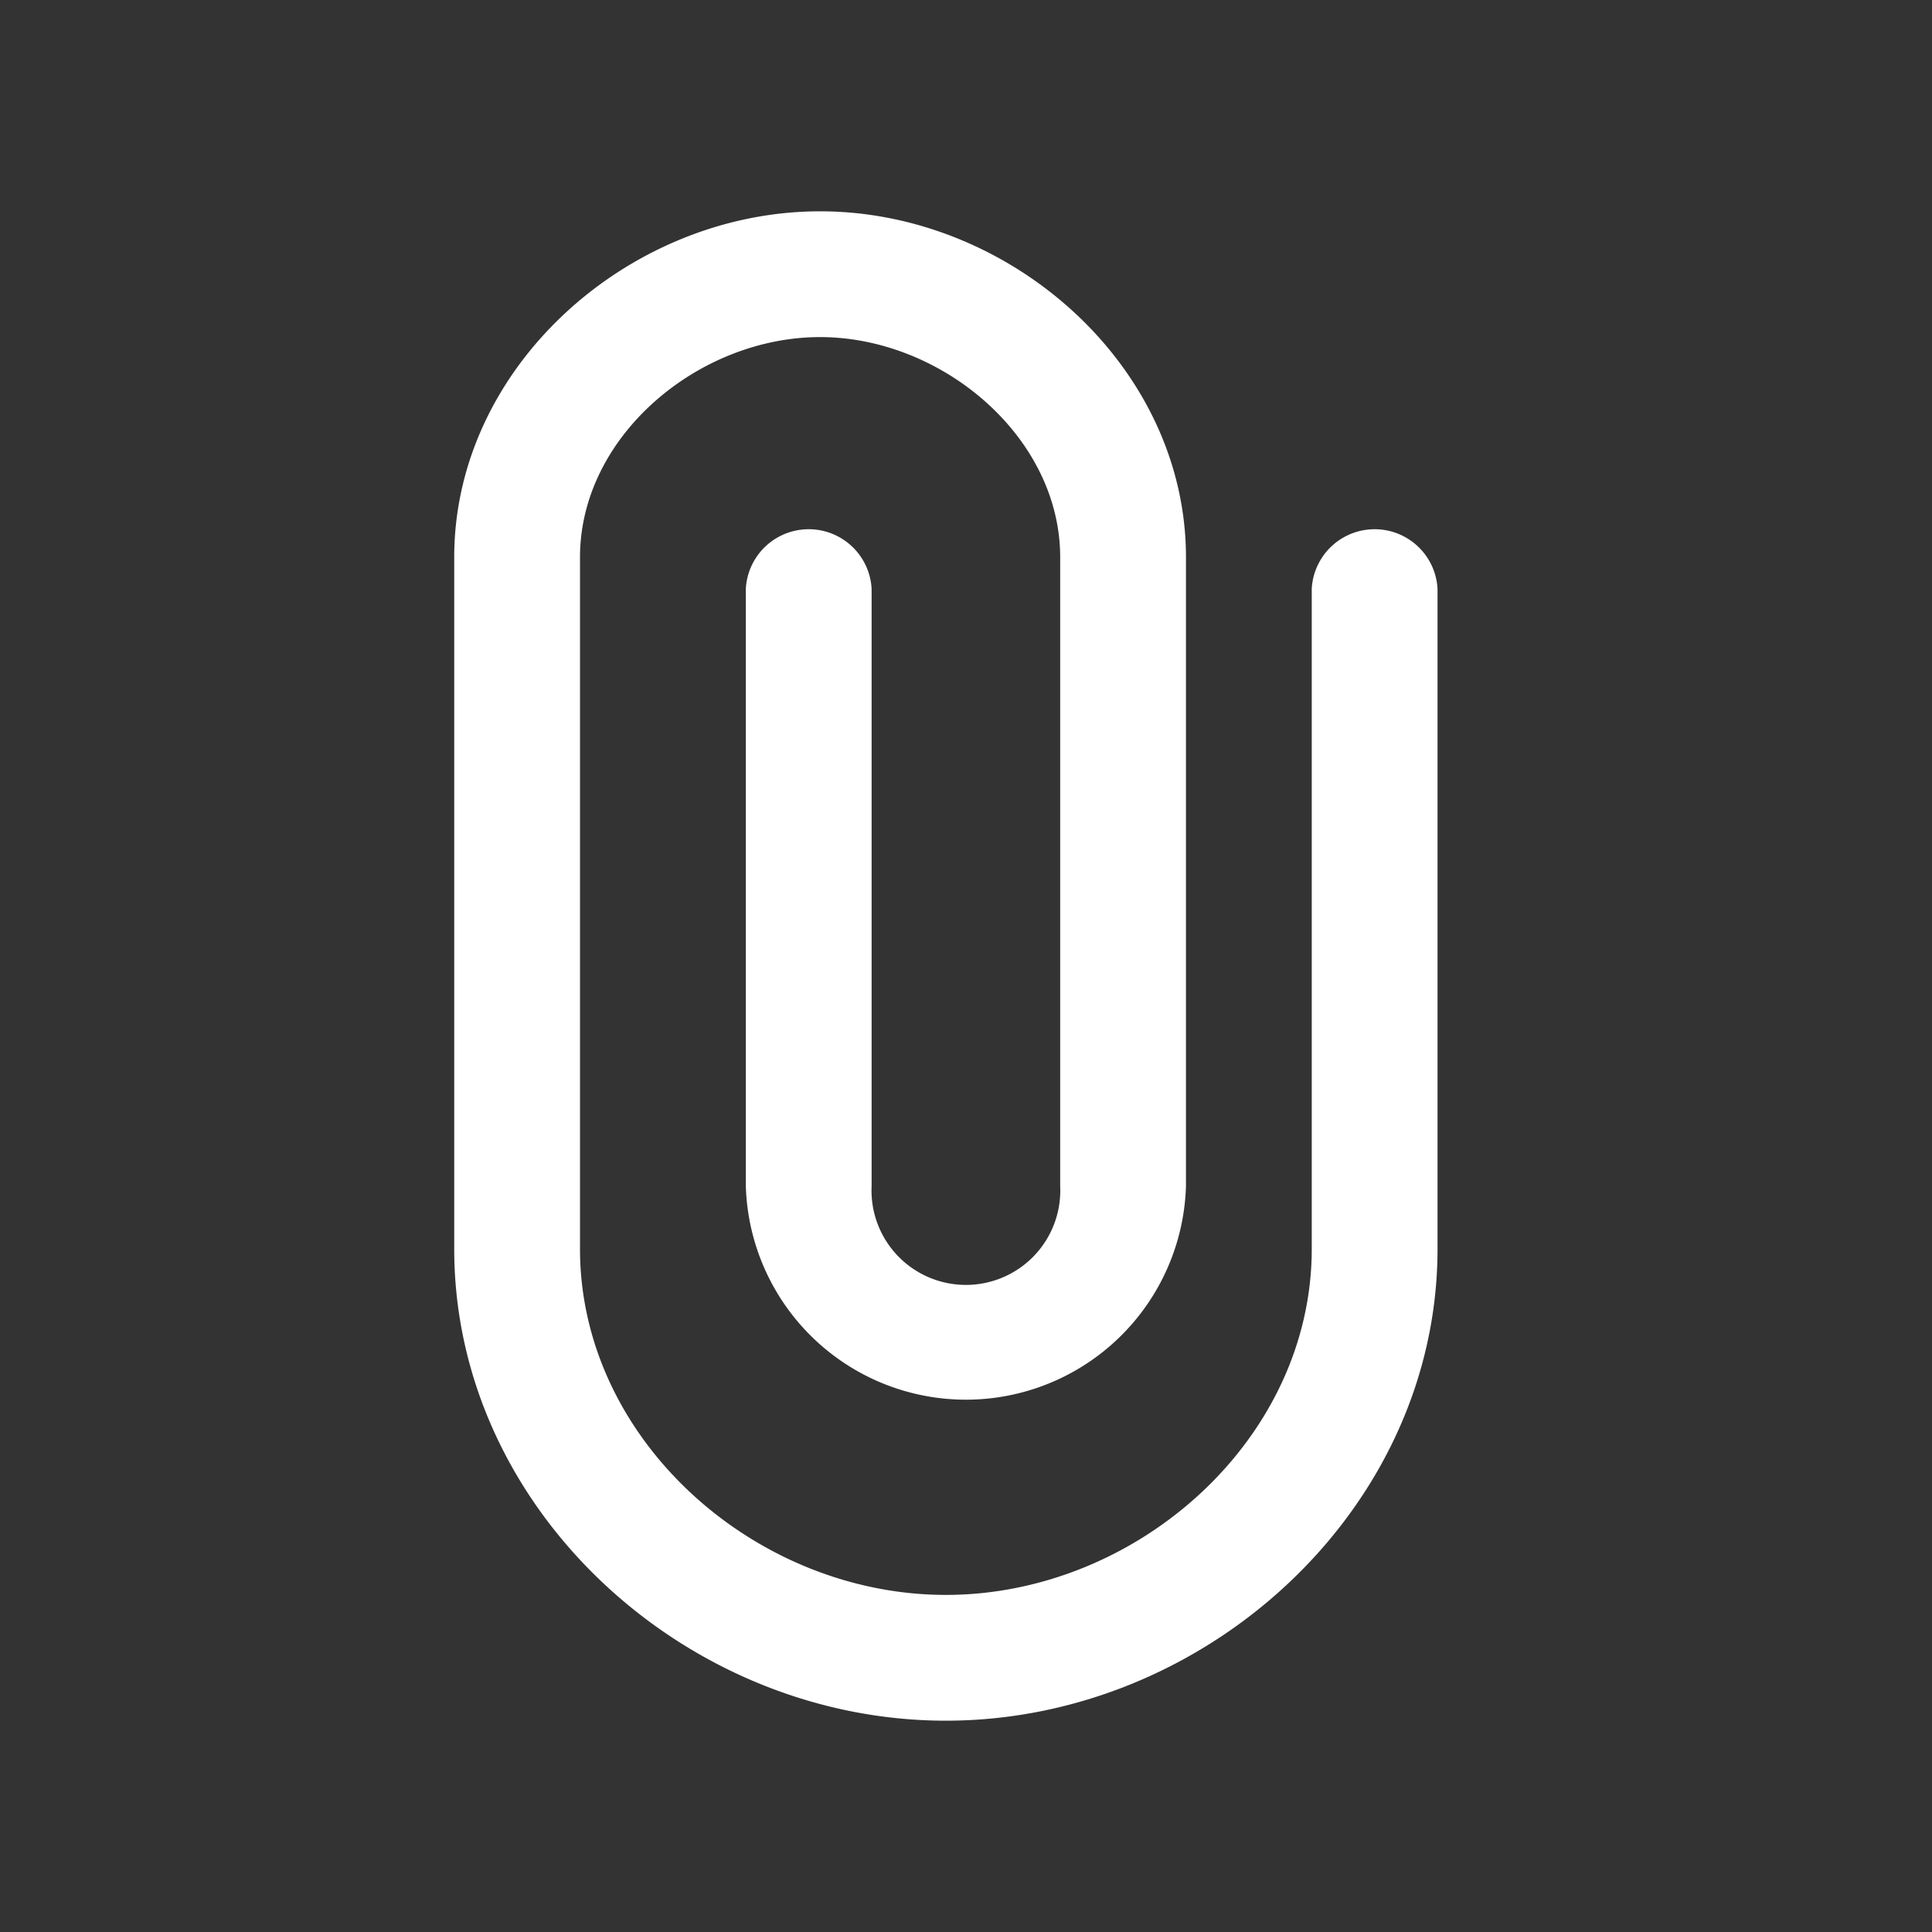 <svg xmlns="http://www.w3.org/2000/svg" viewBox="0 0 96 96">
  <rect x="0" y="0" width="96" height="96" fill="#333333" stroke="none"/>
  <title>attachments</title>
  <rect width="96" height="96" fill="none"/>
  <path d="M22.57,62.06V27.69c0-9.48,8.7-17.19,18.18-17.19s18.18,7.71,18.18,17.19V58.94a10.94,10.94,0,0,1-21.87,0V29.25a3.13,3.13,0,0,1,6.25,0V58.94a4.69,4.69,0,1,0,9.37,0V27.69c0-6-5.9-10.94-11.93-10.94S28.82,21.66,28.82,27.69V62.06c0,9.48,8.7,17.19,18.18,17.19s18.18-7.71,18.18-17.19V29.25a3.13,3.13,0,0,1,6.25,0V62.06C71.43,75,59.92,85.5,47,85.5S22.57,75,22.57,62.06Z" fill="#fff"/>
</svg>
